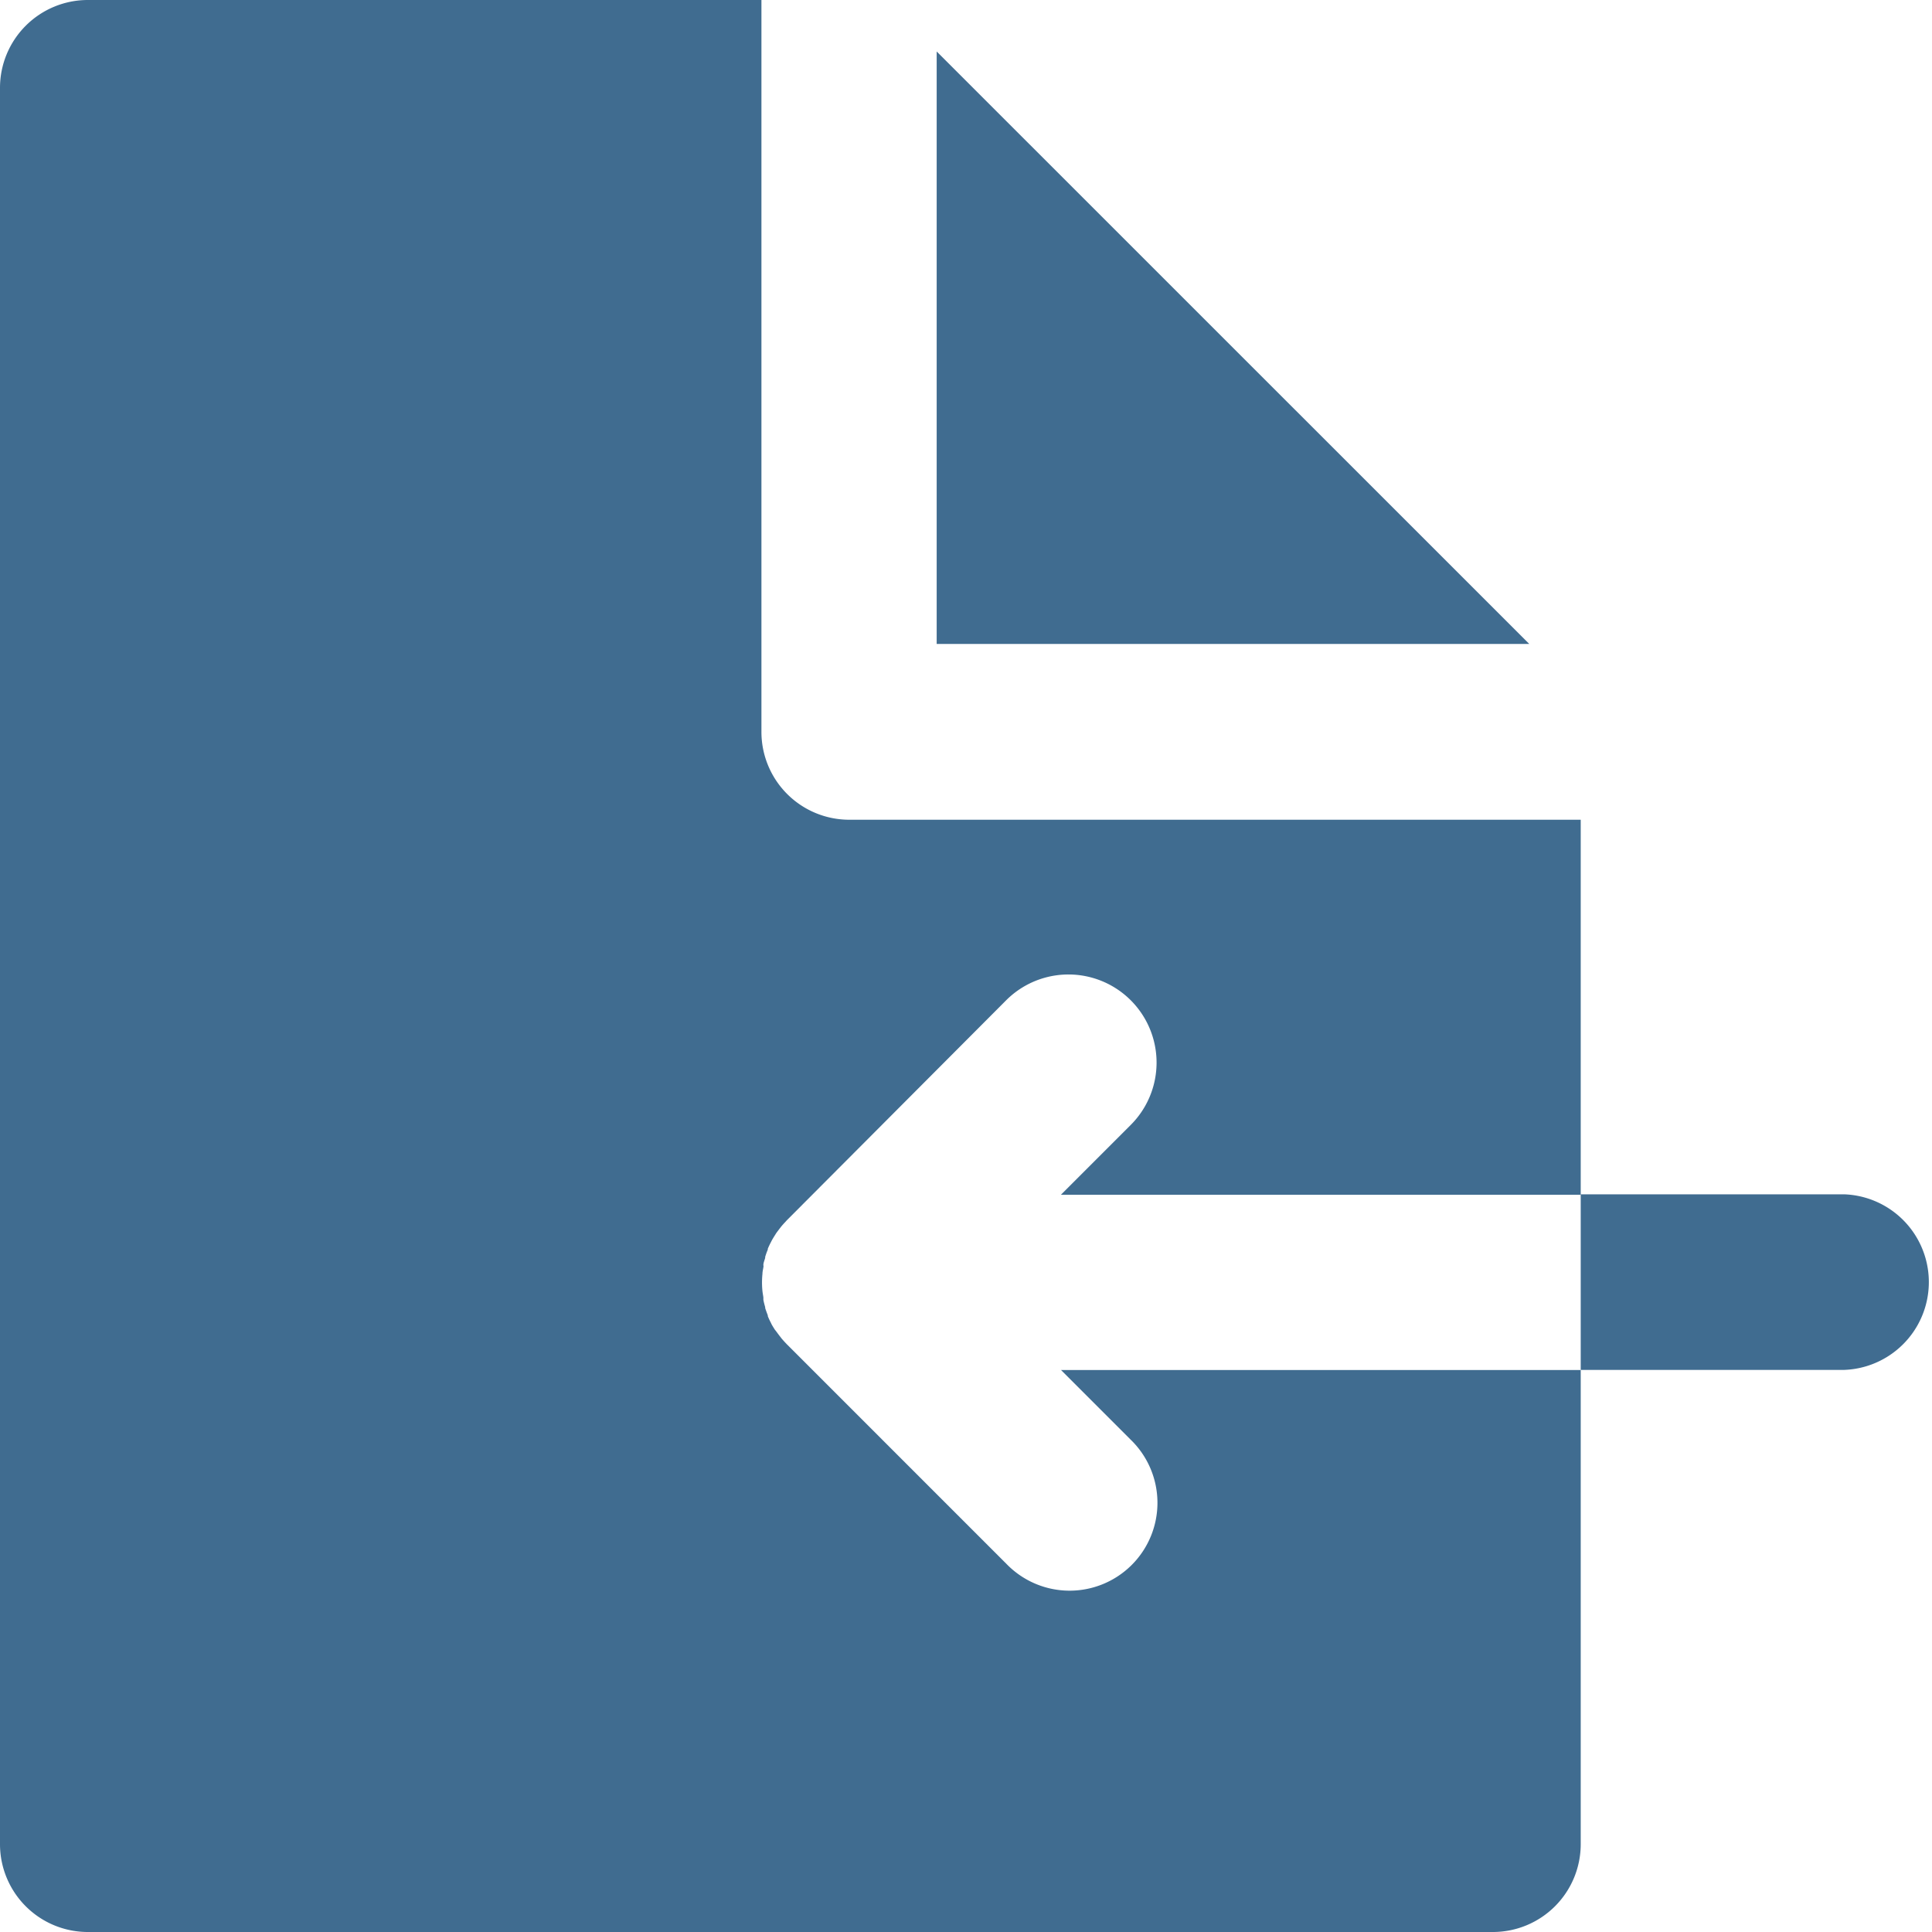 <svg xmlns="http://www.w3.org/2000/svg" width="17" height="17" viewBox="0 0 17 17">
  <g id="XMLID_225_" opacity="0.75">
    <path id="XMLID_226_" d="M9.335,12.054l.613.613A.773.773,0,1,1,8.855,13.76L6.923,11.828l0,0c-.016-.017-.032-.034-.047-.052l-.013-.017c-.011-.014-.022-.029-.033-.044L6.818,11.7c-.01-.016-.021-.033-.03-.05l-.005-.011c-.01-.019-.019-.038-.027-.058l0-.007c-.008-.021-.016-.042-.023-.064l0-.008c-.006-.021-.012-.043-.016-.065,0-.006,0-.013,0-.019s-.006-.037-.008-.056a.762.762,0,0,1,0-.154c0-.019.005-.037.008-.056s0-.013,0-.019c0-.022.01-.043.016-.065l0-.009c.007-.022.014-.043.023-.063l0-.008c.008-.019.017-.038.027-.057l.006-.012c.009-.017.019-.033.029-.049l.01-.016c.01-.015.021-.028.031-.042l.014-.018c.013-.016.028-.032.042-.047l.008-.009L8.855,8.8A.773.773,0,0,1,9.948,9.9l-.613.613h4.574v-3.3H7.47A.773.773,0,0,1,6.7,6.439V0H.773A.773.773,0,0,0,0,.773V16.227A.773.773,0,0,0,.773,17H13.136a.773.773,0,0,0,.773-.773V12.055H9.335Z" fill="#003b6b"/>
    <path id="XMLID_227_" d="M165.214,14,160,8.787V14h5.214Z" transform="translate(-151.758 -8.334)" fill="#003b6b"/>
    <path id="XMLID_228_" d="M272.318,204H270v1.545h2.318a.773.773,0,0,0,0-1.545Z" transform="translate(-256.091 -193.491)" fill="#003b6b"/>
  </g>
</svg>
